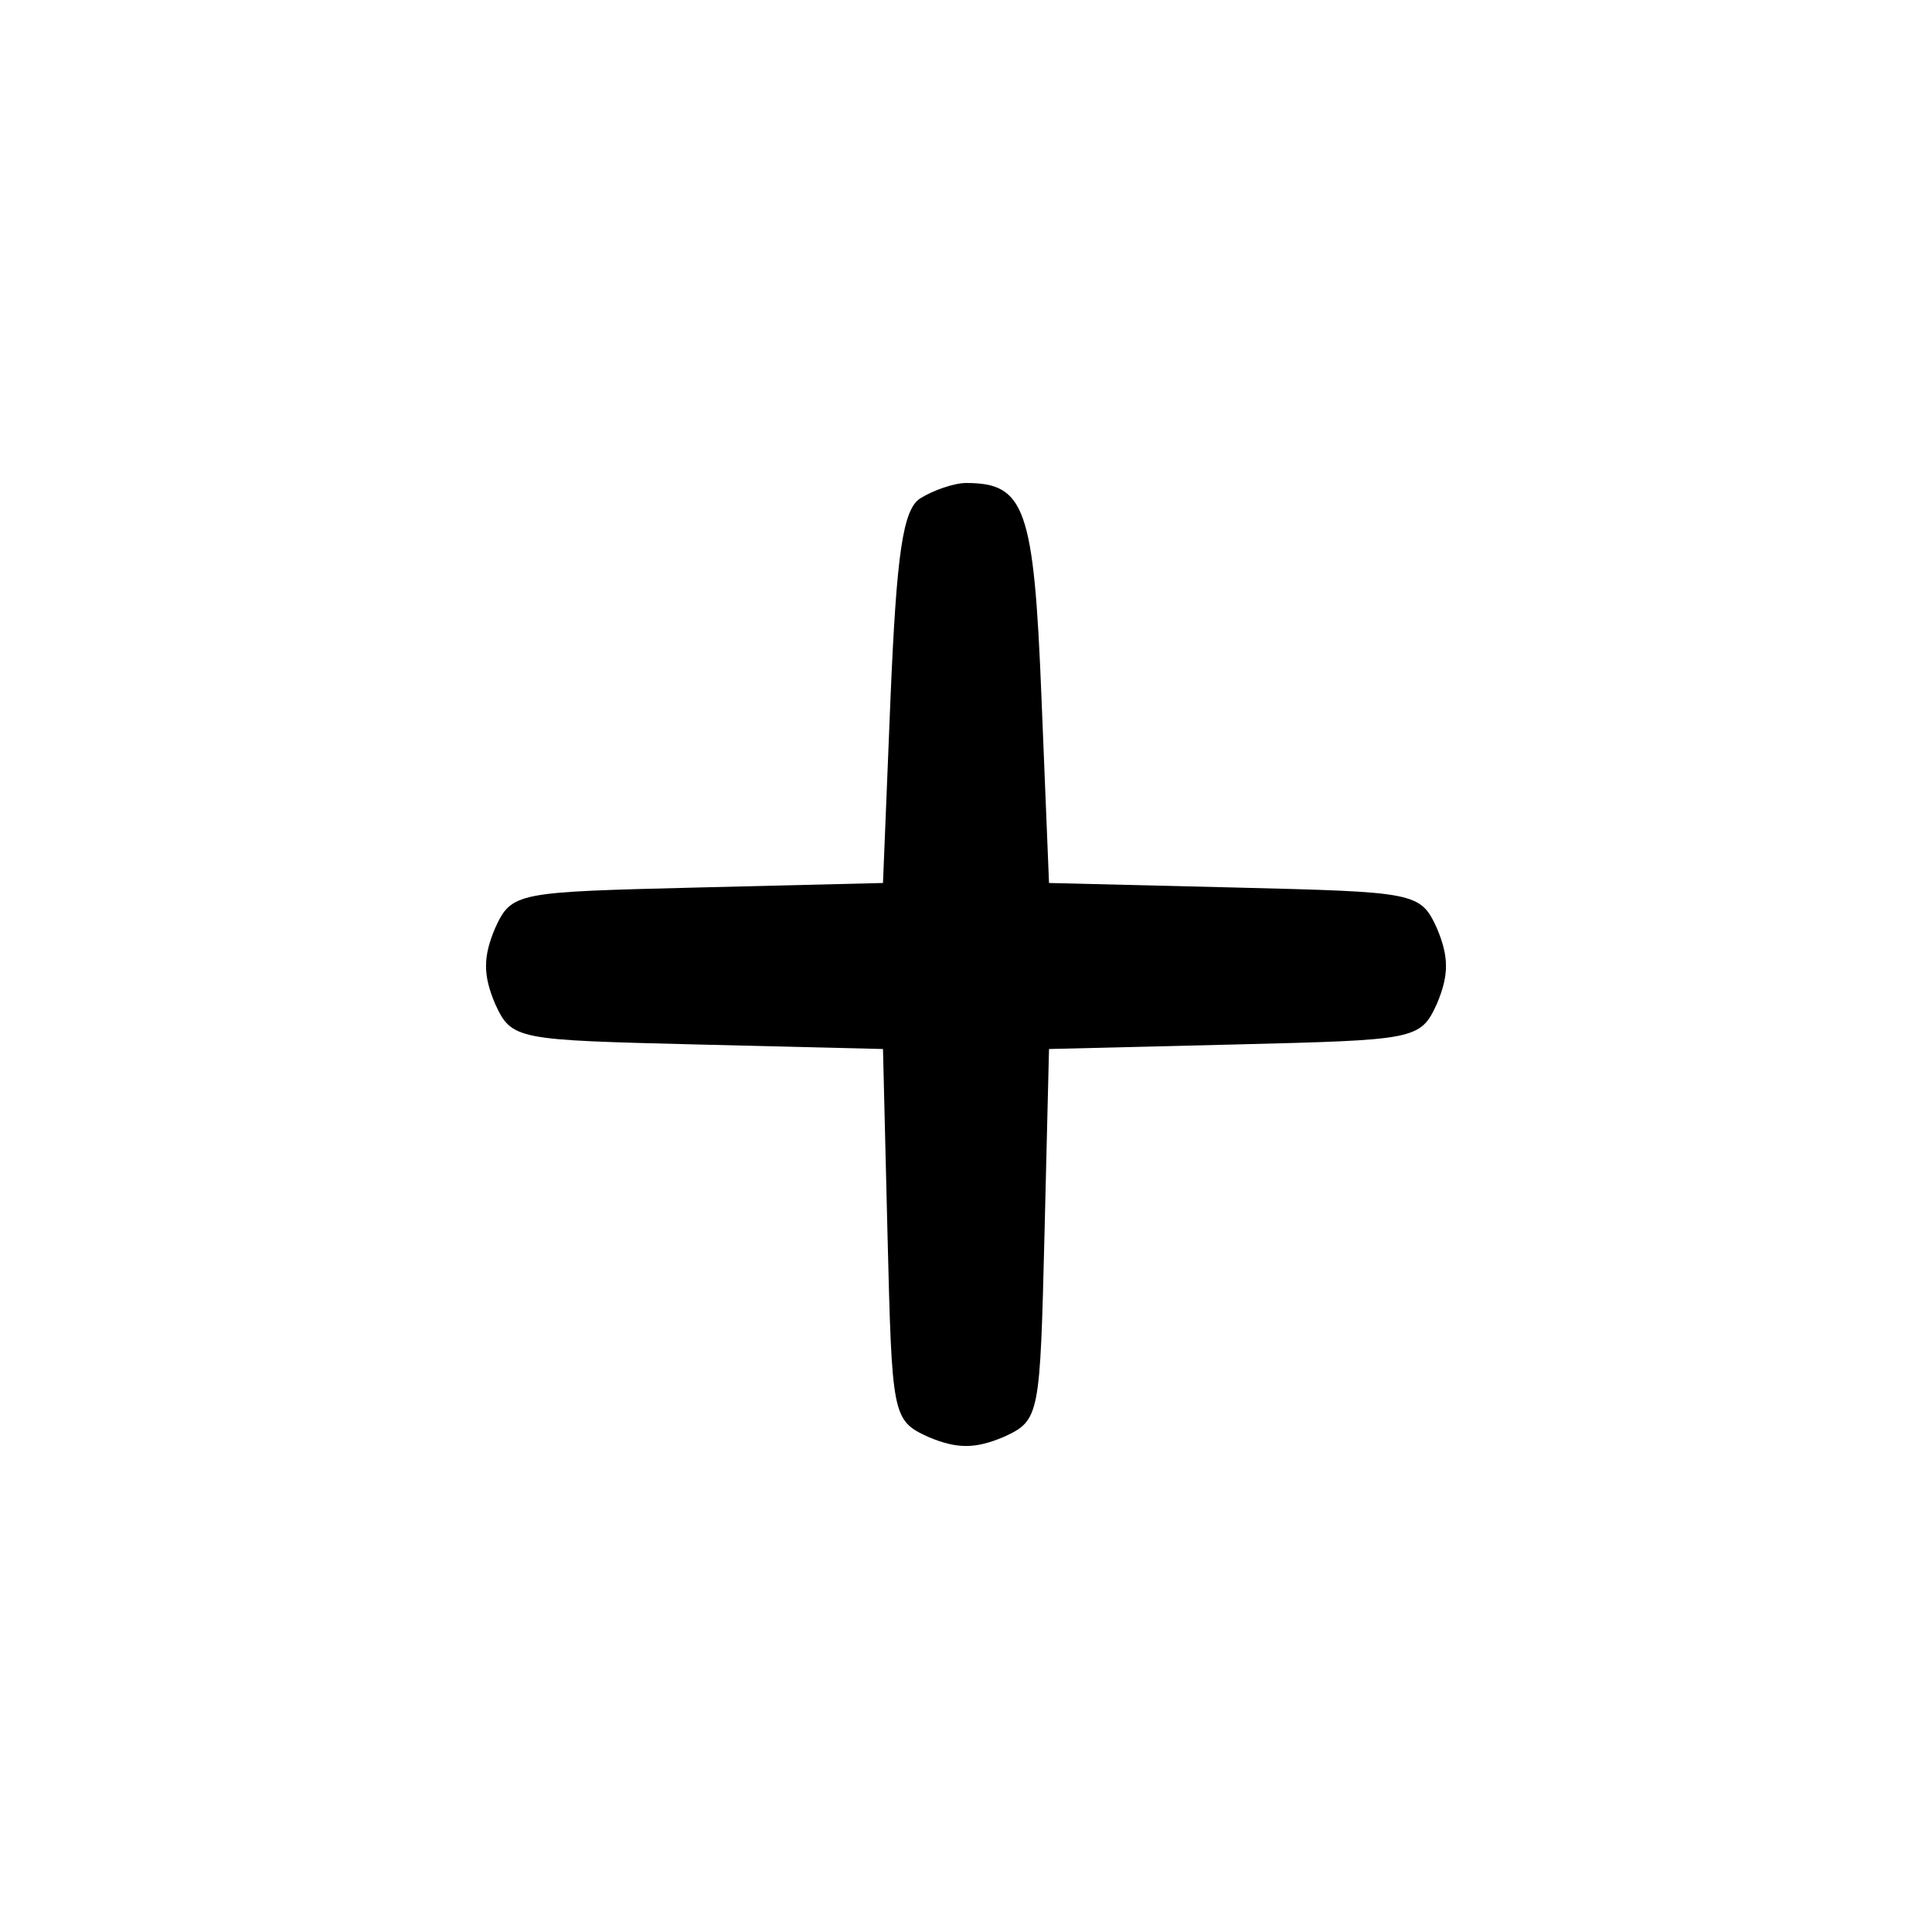 <?xml version="1.0" standalone="no"?>
<!DOCTYPE svg PUBLIC "-//W3C//DTD SVG 20010904//EN"
 "http://www.w3.org/TR/2001/REC-SVG-20010904/DTD/svg10.dtd">
<svg version="1.0" xmlns="http://www.w3.org/2000/svg"
 width="128pt" height="128pt" viewBox="0 0 128 128"
 preserveAspectRatio="xMidYMid meet">

<g transform="translate(0,128) scale(0.1,-0.1)"
fill="#000000" stroke="none">
<path d="M610 950 c-12 -7 -16 -38 -20 -132 l-5 -123 -123 -3 c-120 -3 -123
-3 -134 -27 -8 -19 -8 -31 0 -50 11 -24 14 -24 134 -27 l123 -3 3 -123 c3
-120 3 -123 27 -134 19 -8 31 -8 50 0 24 11 24 14 27 134 l3 123 123 3 c120 3
123 3 134 27 8 19 8 31 0 50 -11 24 -14 24 -134 27 l-123 3 -5 123 c-5 126
-11 142 -50 142 -8 0 -22 -5 -30 -10z"/>
</g>
</svg>
